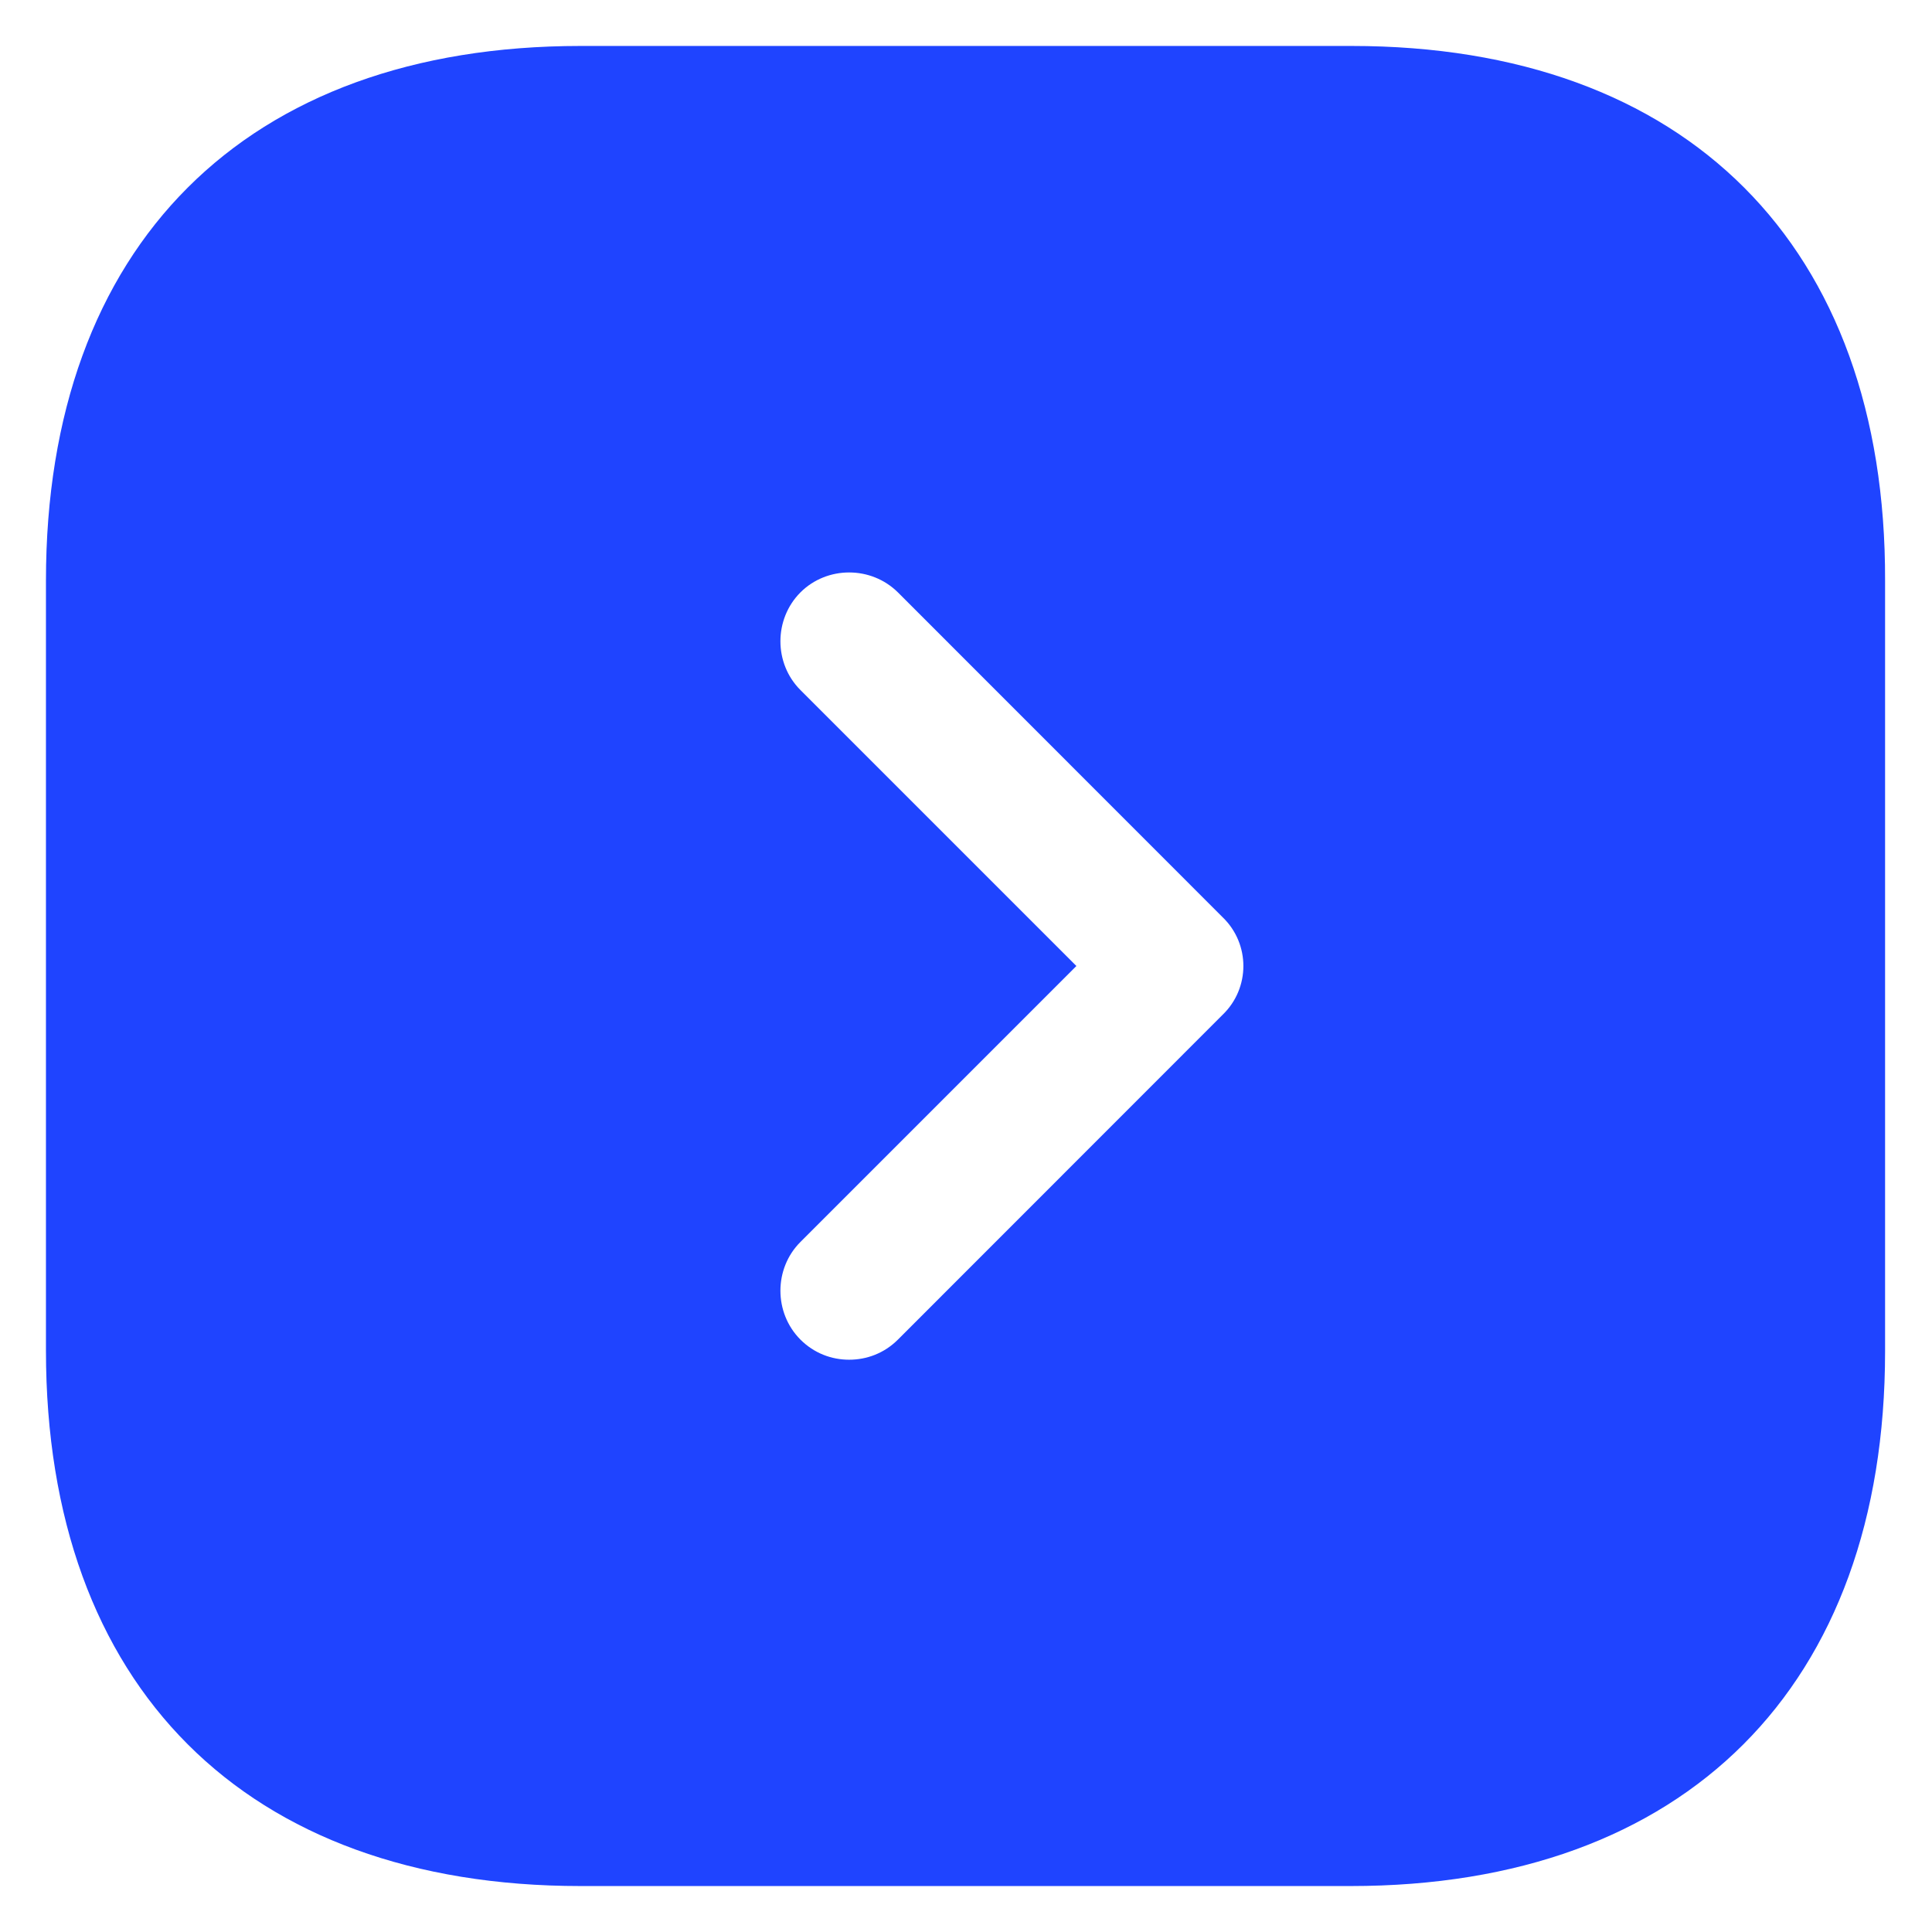 <svg width="14" height="14" viewBox="0 0 14 14" fill="none" xmlns="http://www.w3.org/2000/svg">
<path d="M9.793 0.333H4.207C1.78 0.333 0.333 1.78 0.333 4.207V9.787C0.333 12.22 1.78 13.667 4.207 13.667H9.787C12.213 13.667 13.66 12.22 13.66 9.793V4.207C13.667 1.78 12.22 0.333 9.793 0.333ZM8.86 7.353L6.507 9.707C6.407 9.807 6.28 9.853 6.153 9.853C6.027 9.853 5.9 9.807 5.8 9.707C5.607 9.513 5.607 9.193 5.8 9L7.8 7L5.8 5C5.607 4.807 5.607 4.487 5.8 4.293C5.993 4.1 6.313 4.1 6.507 4.293L8.86 6.647C9.06 6.84 9.06 7.16 8.86 7.353Z" fill="#1F44FF"/>
</svg>
